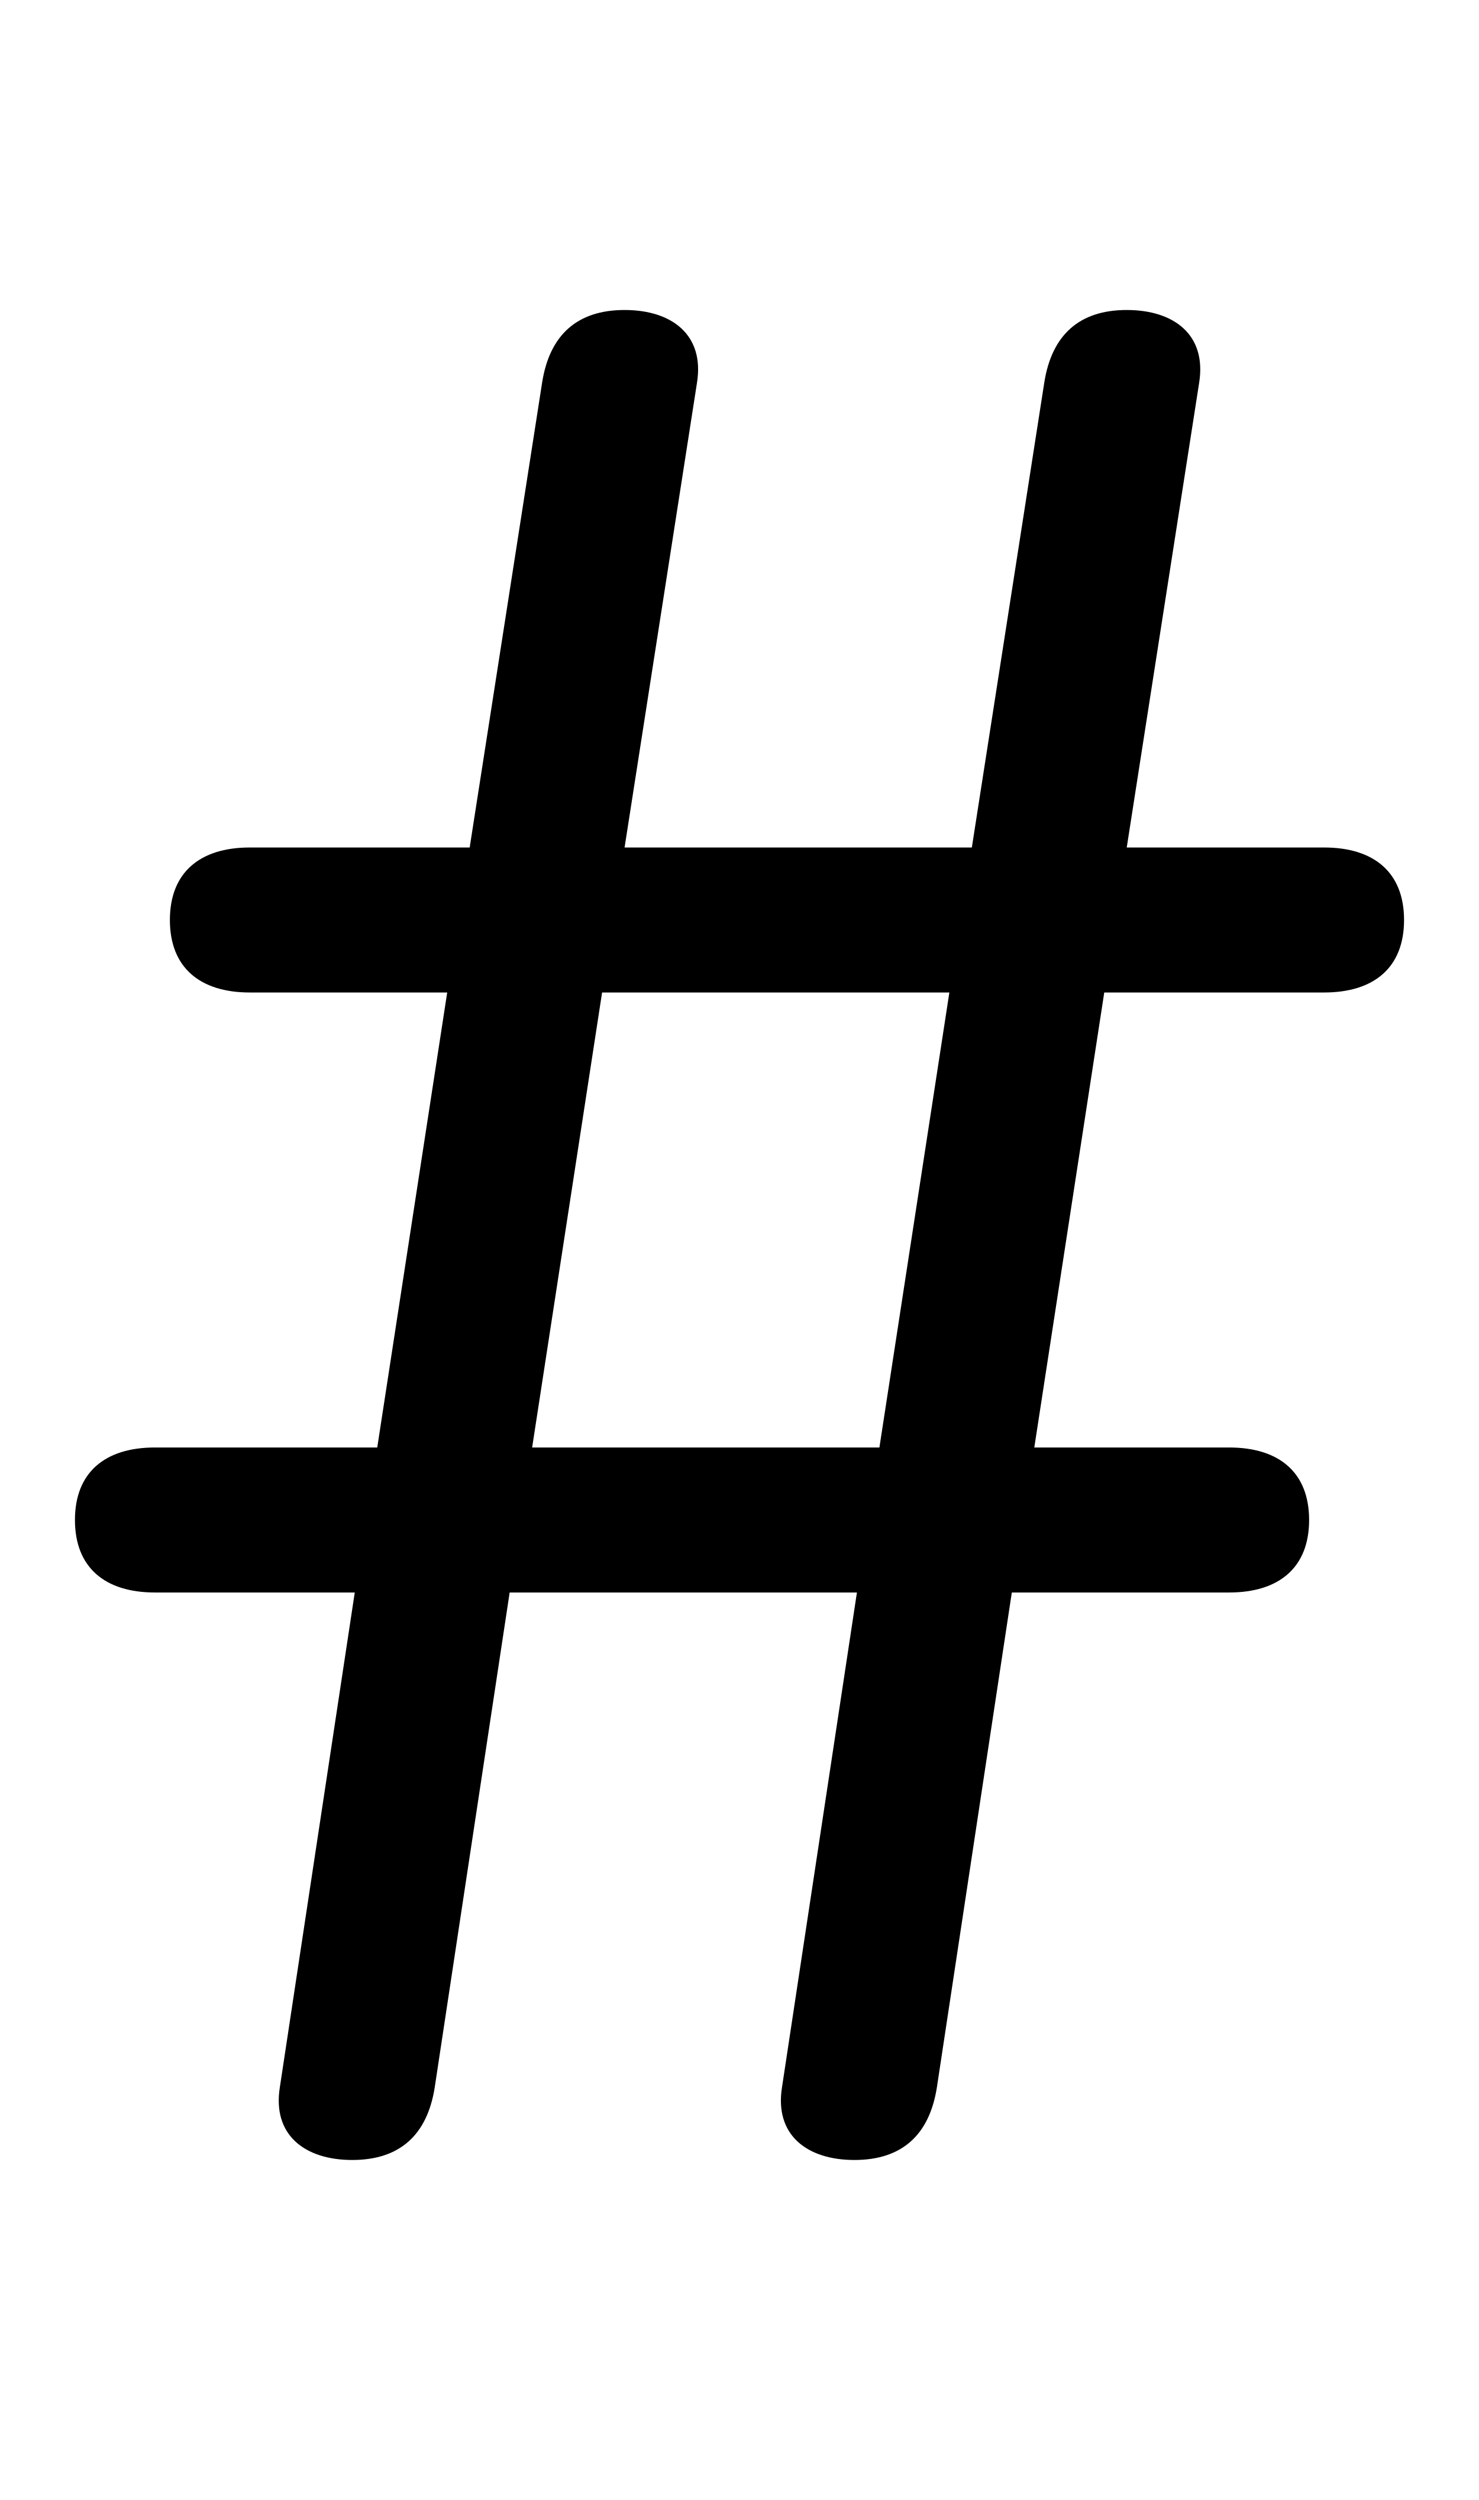 <svg xmlns="http://www.w3.org/2000/svg" viewBox="0 -44.0 29.6 50.0">
    <rect x="0" y="-44.0" width="29.6" height="50.0" fill="#808080" stroke="none"/>
    <g transform="scale(1, -1)">
        <!-- ボディの枠 -->
        <rect x="0" y="-6.0" width="29.6" height="50.0"
            stroke="white" fill="white"/>
        <!-- グリフ座標系の原点 -->
        <circle cx="0" cy="0" r="5" fill="white"/>
        <!-- グリフのアウトライン -->
        <g style="fill:black;stroke:#000000;stroke-width:0;stroke-linecap:round;stroke-linejoin:round;">
        <path d="M 10.2 12.15 L 17.15 12.15 L 15.65 2.25 C 15.5 1.3 16.15 0.8 17.1 0.8 C 18.05 0.8 18.6 1.3 18.75 2.25 L 20.25 12.15 L 24.6 12.15 C 25.6 12.15 26.2 12.65 26.2 13.6 C 26.2 14.55 25.6 15.05 24.6 15.05 L 20.7 15.05 L 22.1 24.15 L 26.5 24.15 C 27.5 24.15 28.1 24.65 28.1 25.6 C 28.1 26.55 27.5 27.05 26.5 27.05 L 22.55 27.05 L 24.0 36.35 C 24.15 37.3 23.5 37.8 22.55 37.8 C 21.6 37.8 21.05 37.3 20.9 36.35 L 19.45 27.05 L 12.5 27.05 L 13.95 36.35 C 14.1 37.3 13.45 37.8 12.5 37.8 C 11.55 37.8 11.0 37.3 10.85 36.35 L 9.4 27.05 L 5.0 27.05 C 4.0 27.05 3.4 26.55 3.4 25.6 C 3.4 24.65 4.0 24.15 5.0 24.15 L 8.95 24.15 L 7.55 15.05 L 3.1 15.05 C 2.1 15.05 1.5 14.55 1.5 13.6 C 1.5 12.65 2.1 12.15 3.1 12.15 L 7.1 12.15 L 5.6 2.25 C 5.45 1.3 6.1 0.8 7.05 0.8 C 8.0 0.8 8.55 1.3 8.7 2.25 Z M 10.65 15.05 L 12.05 24.15 L 19.0 24.15 L 17.6 15.05 Z"/>
    </g>
    </g>
</svg>

